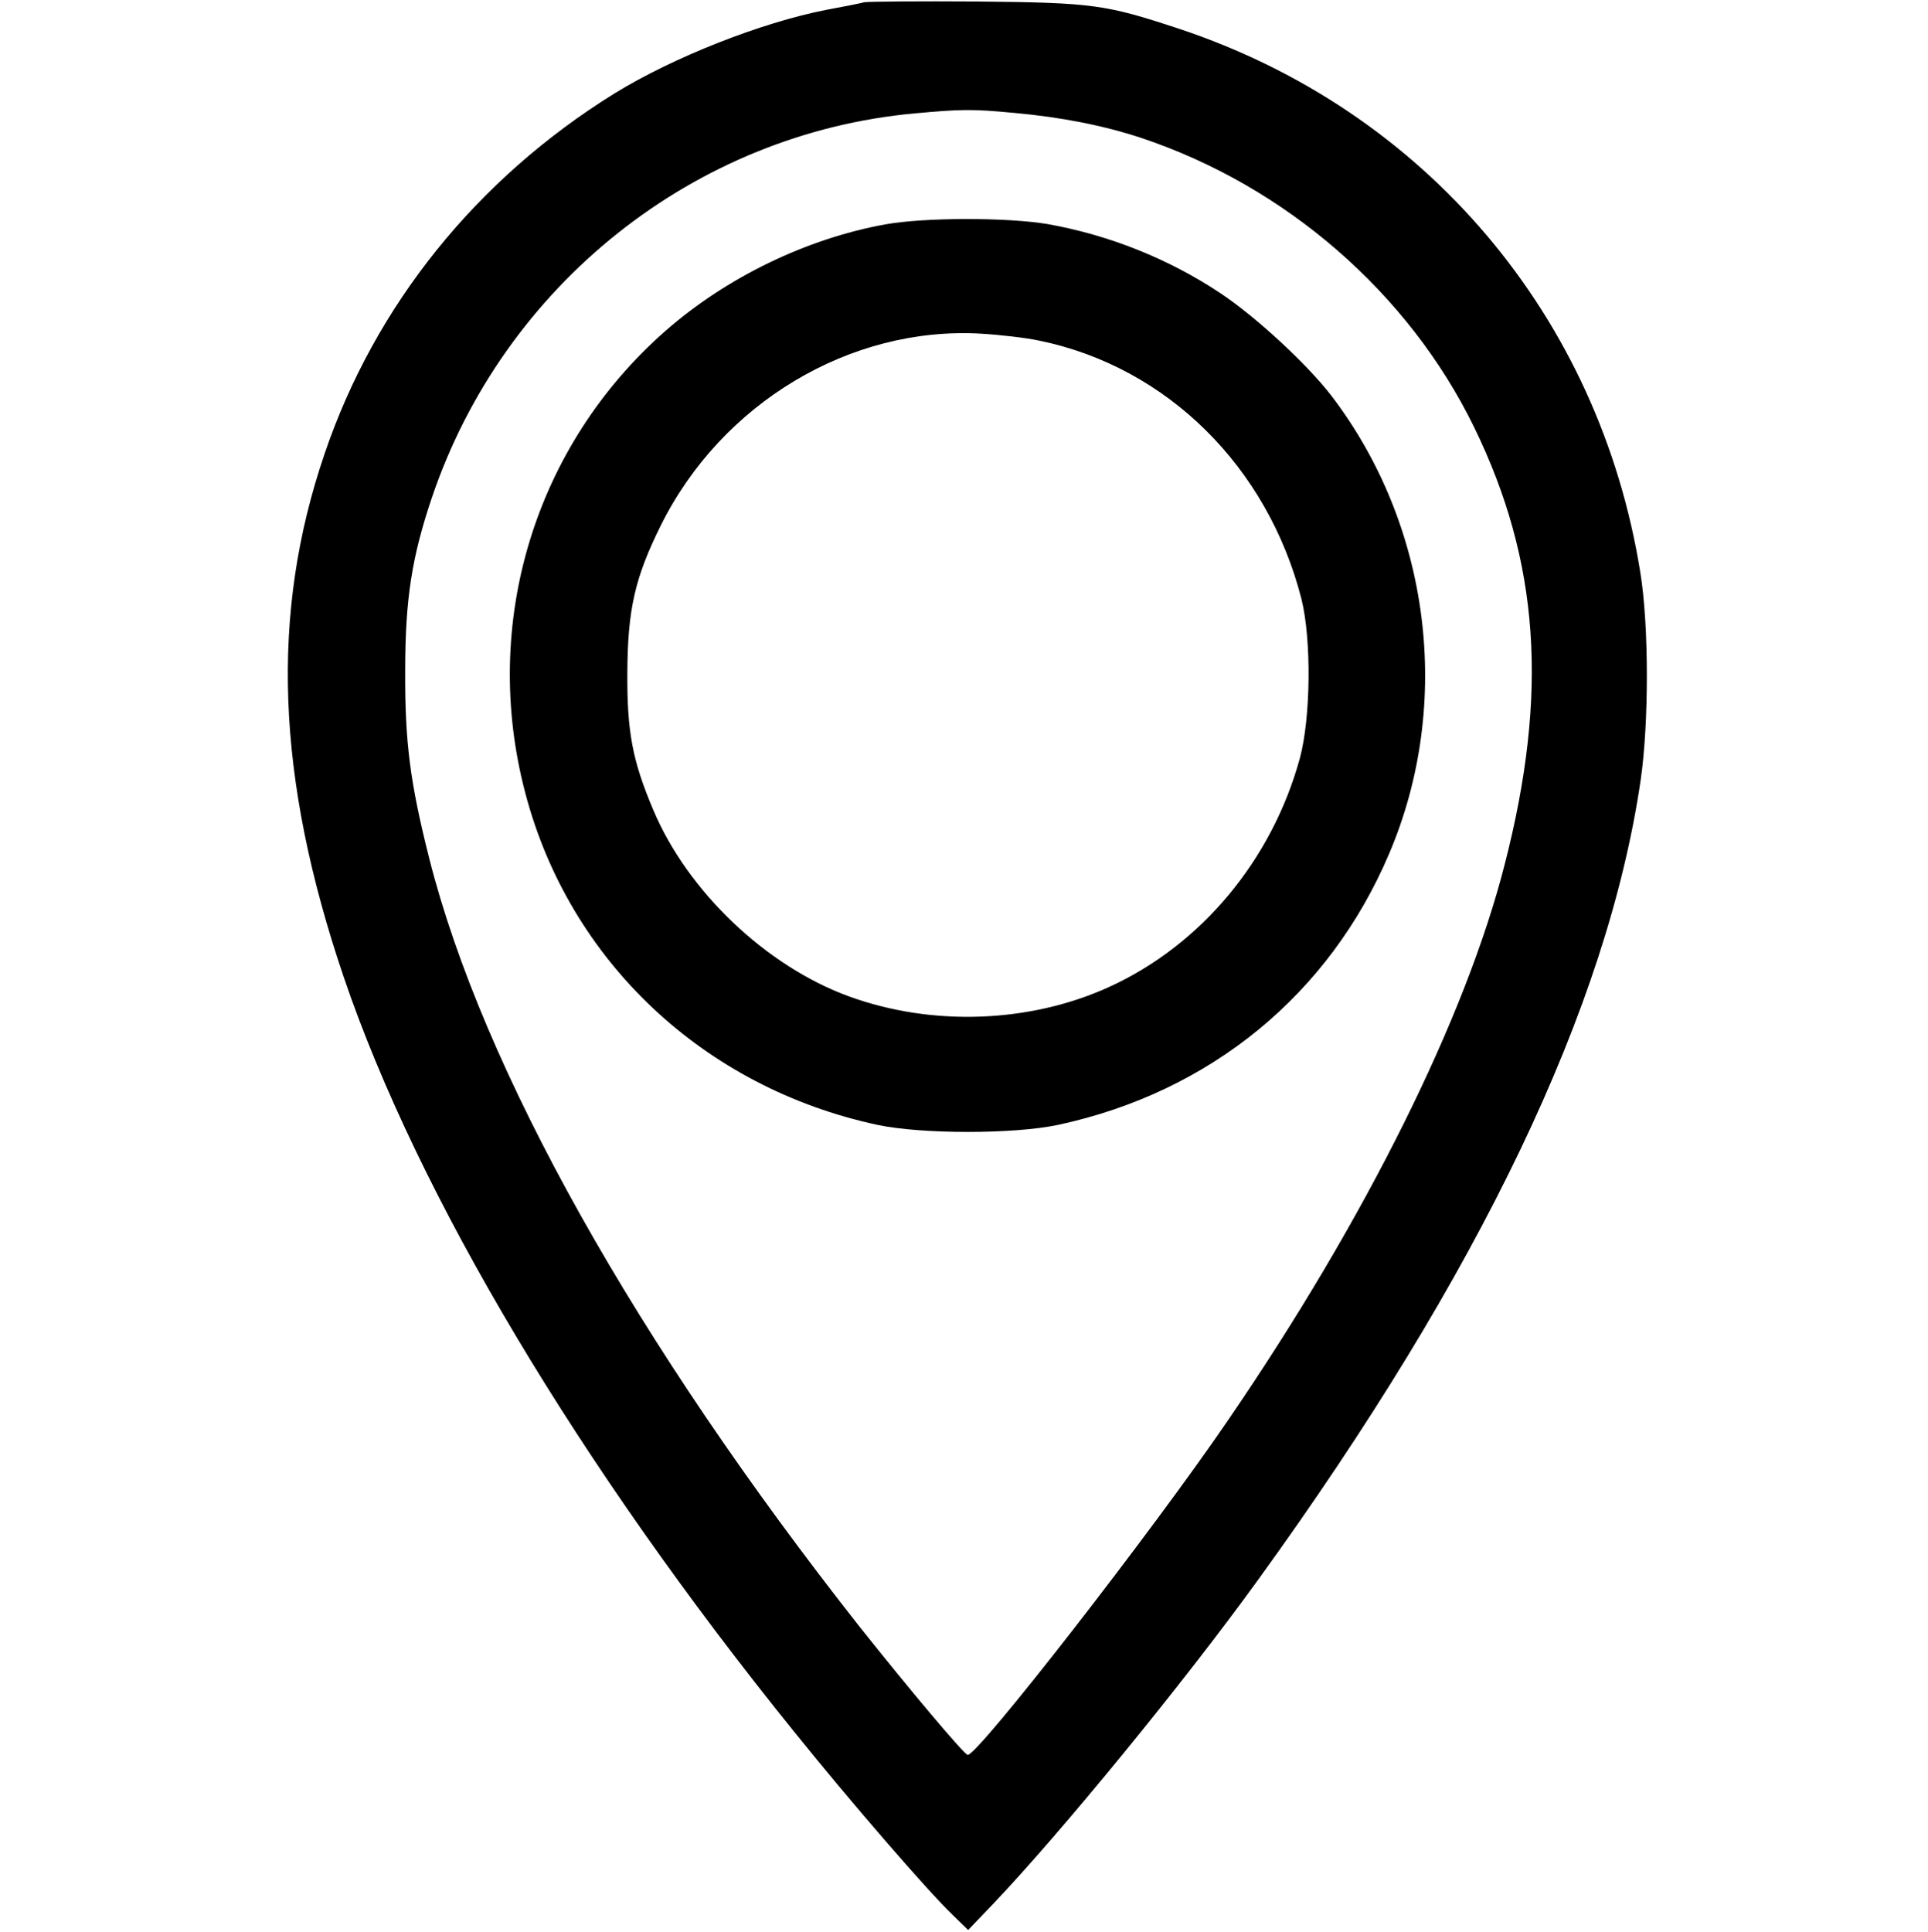 <?xml version="1.0" standalone="no"?>
<!DOCTYPE svg PUBLIC "-//W3C//DTD SVG 20010904//EN"
 "http://www.w3.org/TR/2001/REC-SVG-20010904/DTD/svg10.dtd">
<svg version="1.0" xmlns="http://www.w3.org/2000/svg"
 width="512pt" height="513pt" viewBox="0 0 512 513"
 preserveAspectRatio="xMidYMid meet">
<g transform="translate(0,513) scale(0.1,-0.1)"
fill="#000000" stroke="none">
<path d="M2295 5124 c-11 -3 -56 -12 -100 -20 -174 -34 -407 -126 -563 -222
-366 -227 -636 -562 -770 -957 -145 -425 -129 -860 51 -1390 197 -579 625
-1297 1198 -2006 148 -184 354 -422 419 -484 l41 -40 67 70 c179 188 505 586
703 860 590 815 928 1522 1016 2124 22 152 22 410 -1 551 -109 681 -572 1227
-1226 1444 -194 64 -227 69 -535 72 -154 1 -289 0 -300 -2z m400 -294 c122
-11 235 -33 335 -66 384 -128 711 -412 885 -769 173 -355 198 -705 81 -1160
-104 -408 -370 -943 -734 -1475 -201 -295 -664 -890 -692 -890 -9 0 -155 174
-287 340 -594 754 -1001 1480 -1143 2040 -51 202 -65 309 -64 500 0 190 18
302 71 459 191 564 697 967 1283 1020 120 11 152 12 265 1z"/>
<path d="M2350 4534 c-209 -38 -421 -141 -582 -282 -348 -305 -492 -777 -373
-1228 117 -446 474 -782 935 -881 118 -25 362 -25 480 0 404 87 720 346 879
720 170 399 110 872 -154 1217 -65 84 -200 209 -295 272 -137 91 -295 154
-458 183 -107 18 -328 18 -432 -1z m412 -309 c337 -70 604 -334 694 -685 27
-108 25 -315 -4 -423 -74 -271 -263 -497 -507 -608 -211 -96 -470 -105 -690
-25 -220 80 -429 279 -520 495 -56 132 -70 209 -69 366 1 167 20 251 89 390
161 324 502 529 850 509 50 -3 121 -11 157 -19z"/>
</g>
</svg>
